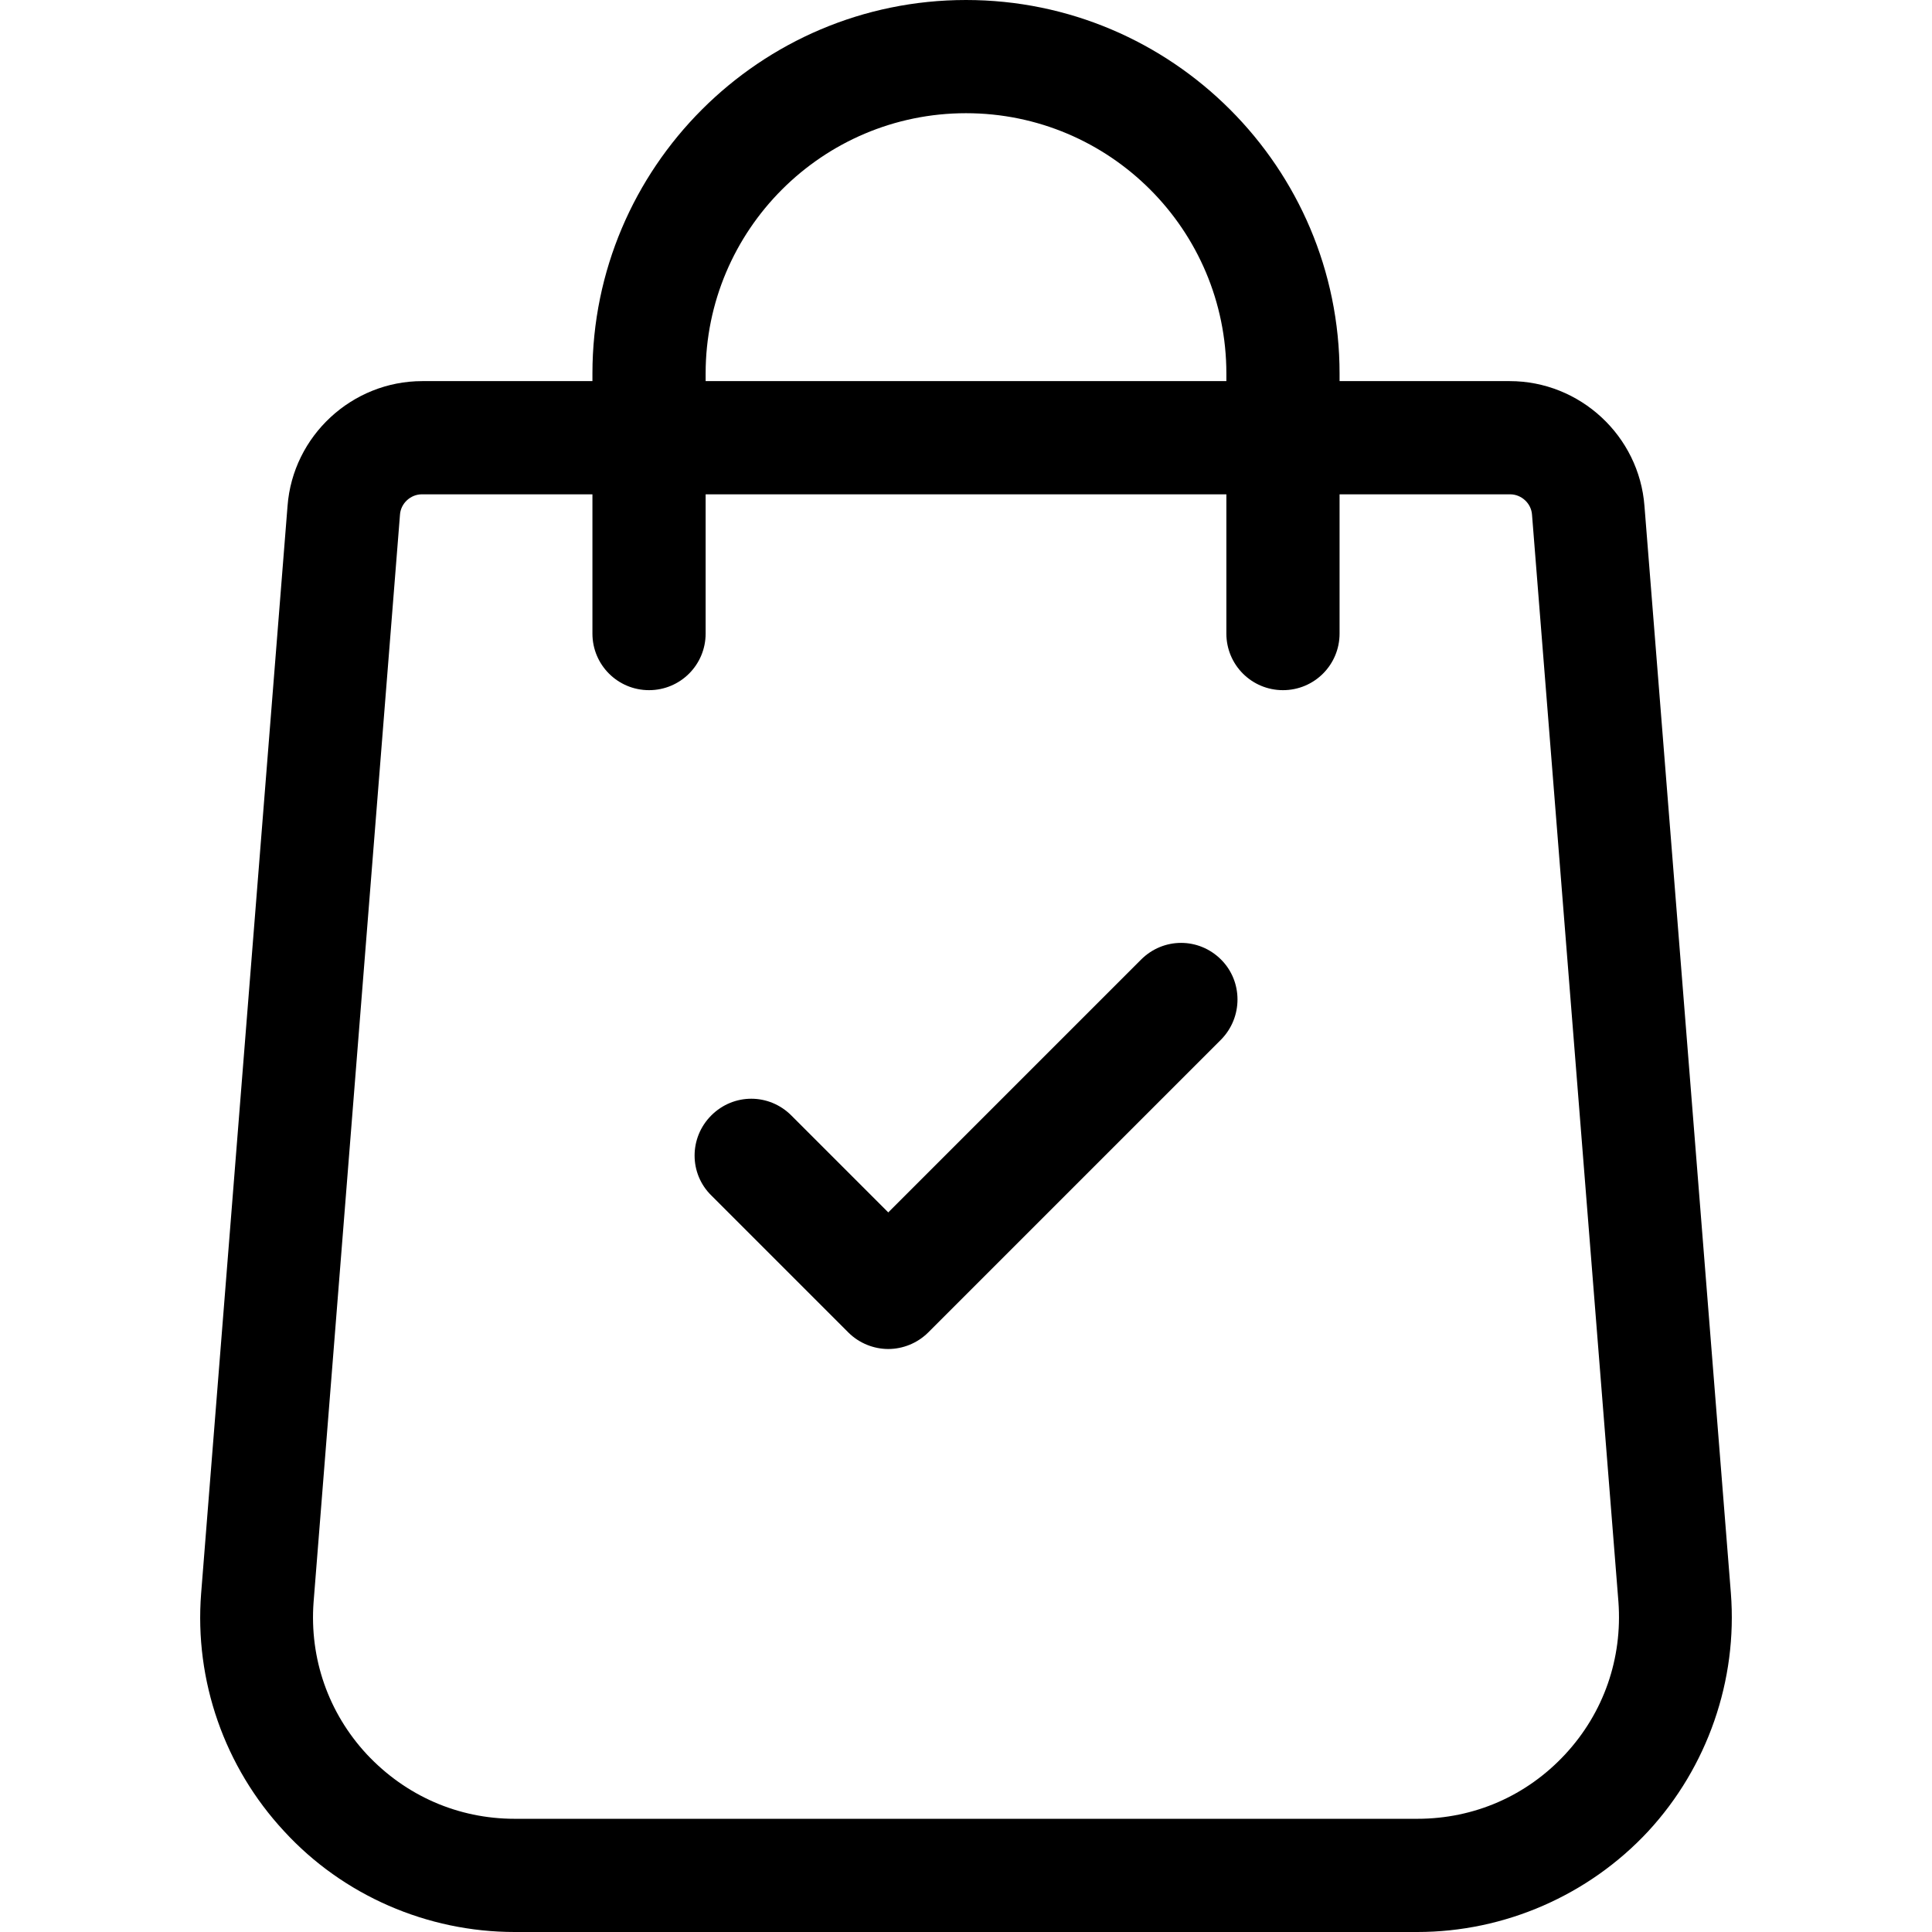 <svg xmlns='http://www.w3.org/2000/svg' viewBox='0 0 512 512'>
  <path d='M458.7 422.2l-22.9-288.1c-1.4-18.6-17.1-33.1-35.7-33.1H355v-2C355 44.4 310.6 0 256 0s-99 44.4-99 99v2H111.9c-18.6 0-34.3 14.5-35.7 33.1L53.3 422.3c-1.8 23.1 6.2 46 22 63C90.9 502.3 113.2 512 136.4 512h239.2c23.1 0 45.4-9.7 61.2-26.7C452.5 468.3 460.5 445.3 458.7 422.2zM187 99c0-38 30.9-69 69-69s69 30.9 69 69v2H187V99zM414.8 464.9c-10.2 11-24.1 17.1-39.2 17.1h-239.2c-15 0-28.9-6.1-39.2-17.1 -10.2-11-15.2-25.4-14.1-40.3l22.9-288.2c0.2-3 2.8-5.4 5.8-5.4h45.2v36.9c0 8.3 6.7 15 15 15 8.3 0 15-6.7 15-15v-36.9H325v36.9c0 8.3 6.7 15 15 15s15-6.7 15-15v-36.9h45.2c3 0 5.6 2.4 5.8 5.4l22.9 288.1C430 439.5 425 453.9 414.8 464.9z'/>
  <path d='M323.6 254.3c-5.9-5.9-15.3-5.9-21.2 0l-67 67 -25.7-25.7c-5.9-5.9-15.3-5.9-21.2 0 -5.9 5.9-5.9 15.4 0 21.2l36.3 36.3c2.9 2.9 6.8 4.4 10.6 4.4s7.7-1.5 10.6-4.4l77.6-77.6C329.4 269.6 329.4 260.1 323.6 254.3z'/>
</svg>
